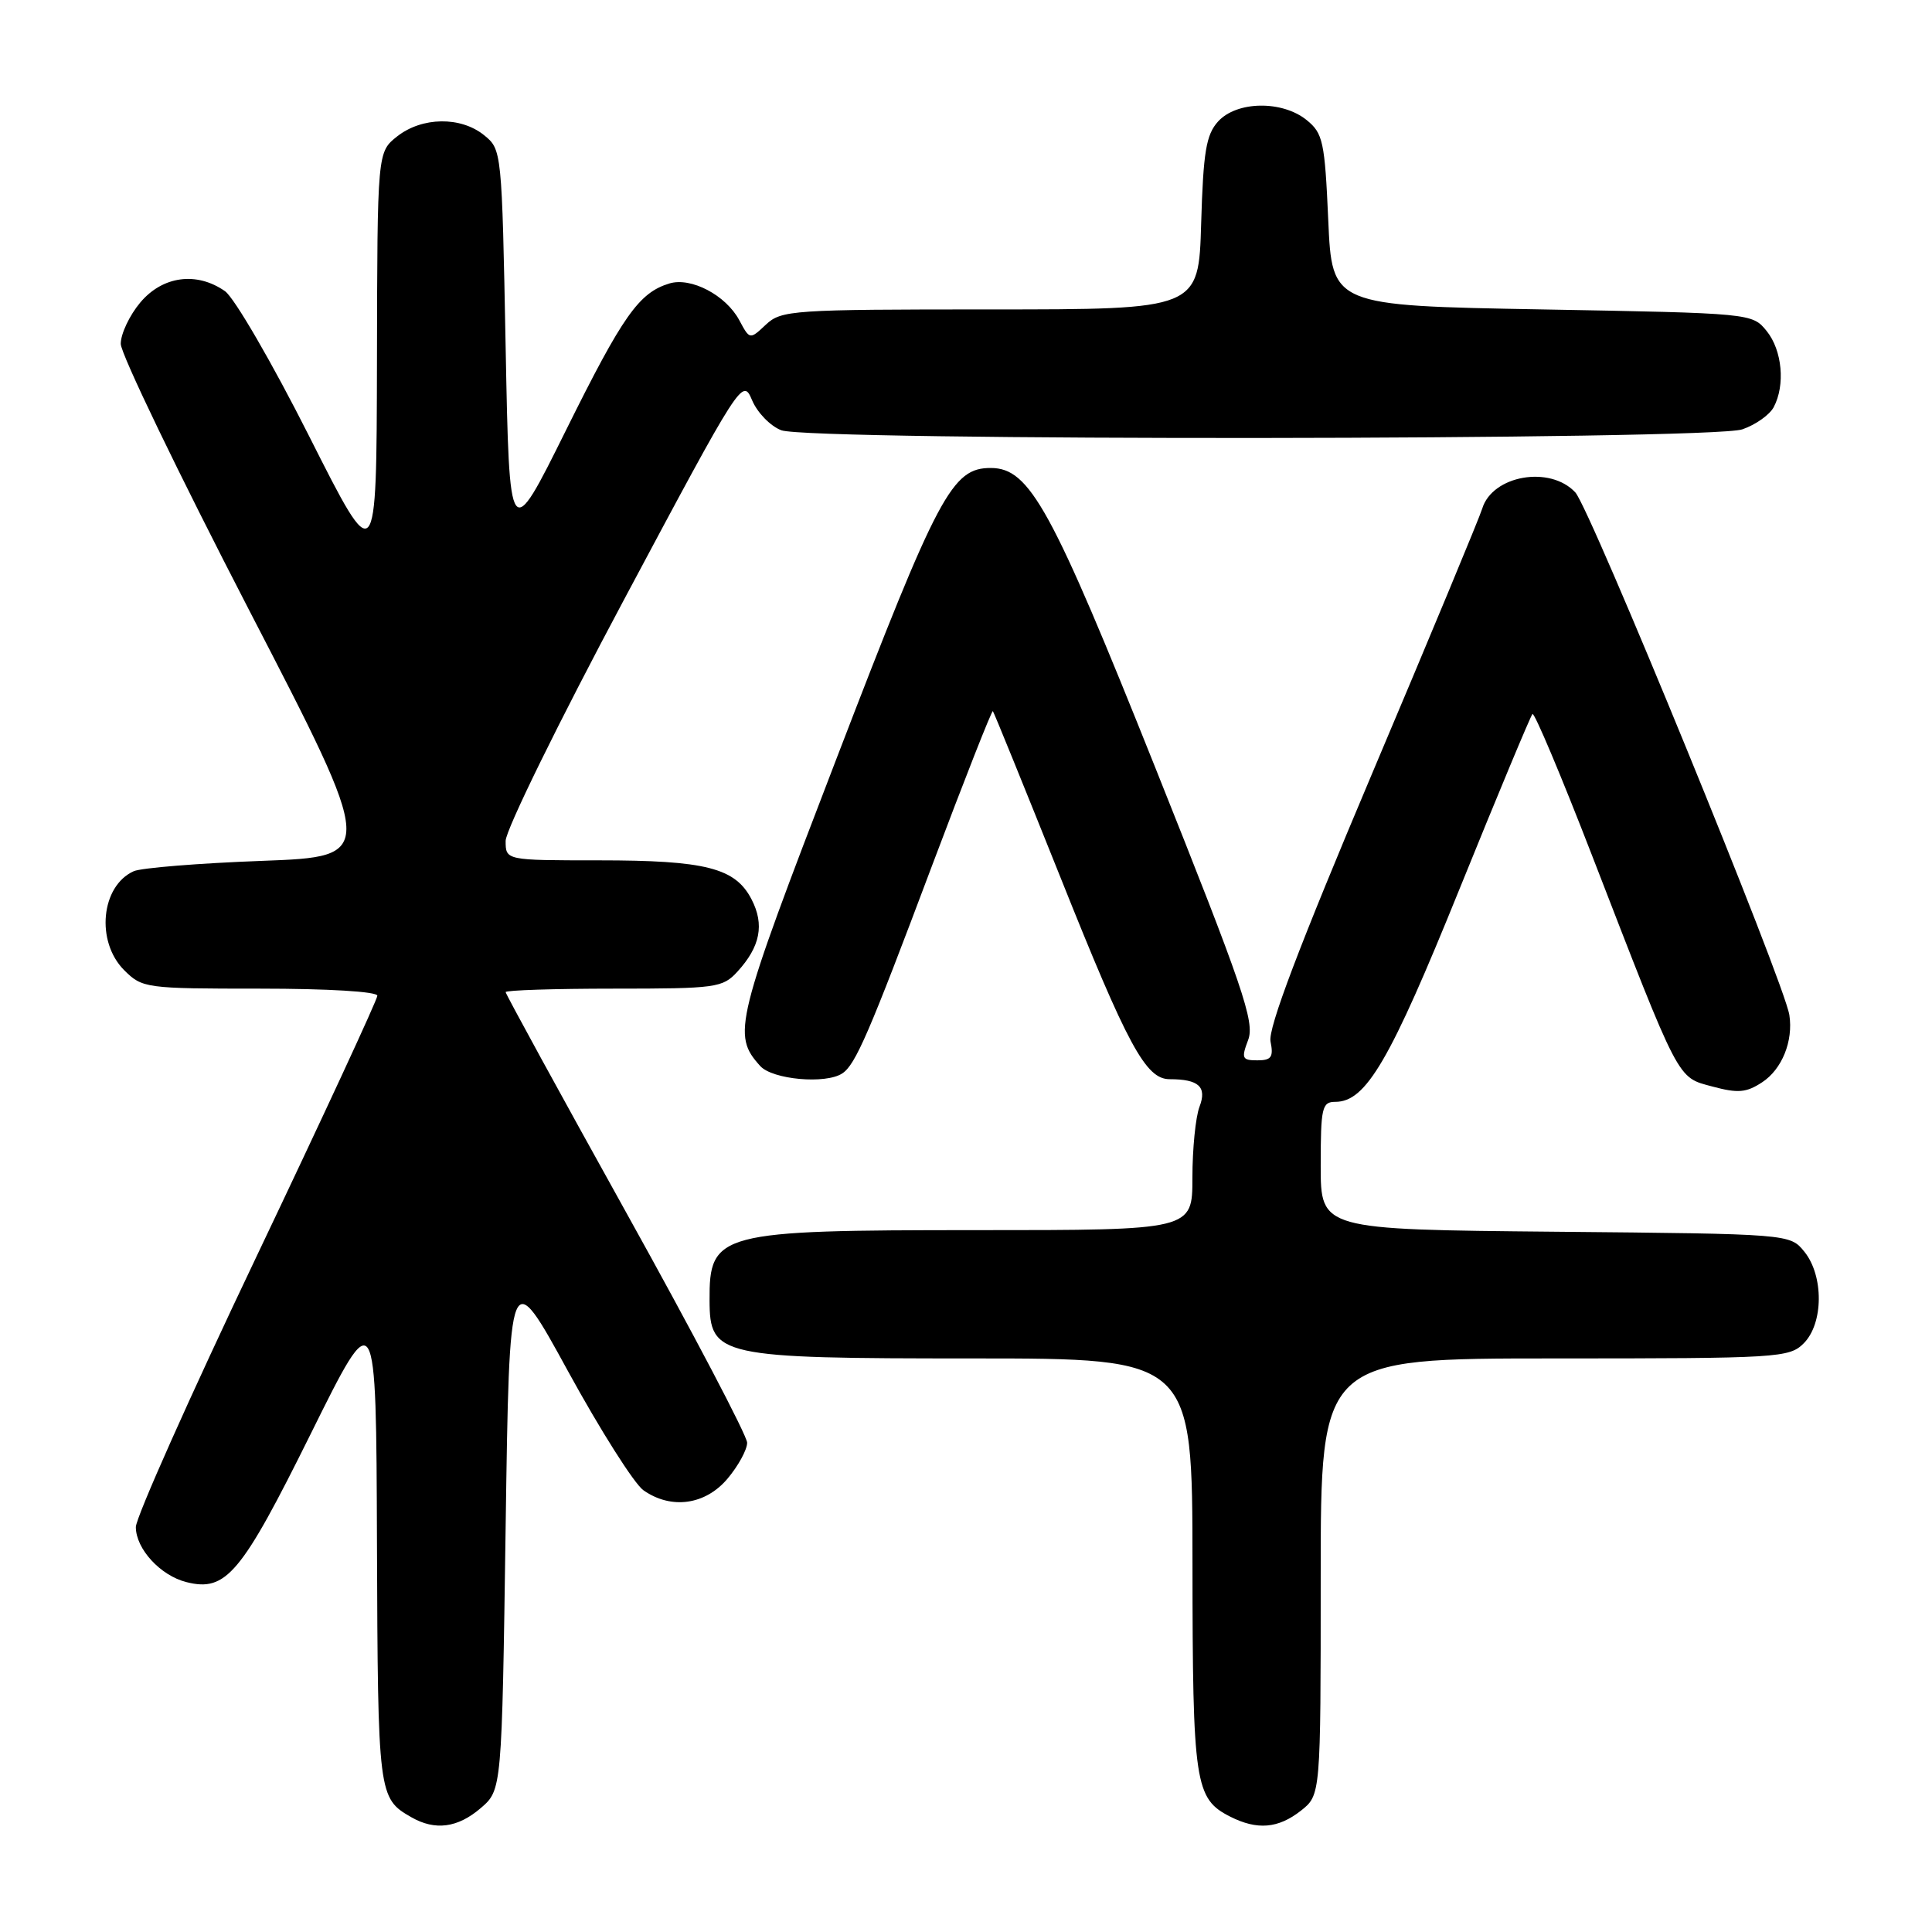 <?xml version="1.0" encoding="UTF-8" standalone="no"?>
<!DOCTYPE svg PUBLIC "-//W3C//DTD SVG 1.1//EN" "http://www.w3.org/Graphics/SVG/1.1/DTD/svg11.dtd" >
<svg xmlns="http://www.w3.org/2000/svg" xmlns:xlink="http://www.w3.org/1999/xlink" version="1.1" viewBox="0 0 256 256">
 <g >
 <path fill="currentColor"
d=" M 63.69 239.59 C 66.50 237.18 66.50 237.18 67.00 202.34 C 67.50 167.50 67.50 167.50 75.28 181.72 C 79.56 189.54 84.05 196.62 85.26 197.47 C 88.94 200.05 93.47 199.42 96.41 195.92 C 97.83 194.23 99.00 192.09 99.00 191.17 C 99.00 190.25 91.80 176.54 83.00 160.71 C 74.20 144.87 67.00 131.71 67.00 131.46 C 67.00 131.21 73.45 131.00 81.33 131.00 C 94.91 131.00 95.76 130.88 97.71 128.75 C 100.74 125.44 101.32 122.51 99.58 119.16 C 97.43 115.00 93.51 114.00 79.35 114.00 C 67.00 114.00 67.00 114.00 67.00 111.42 C 67.00 110.00 74.06 95.61 82.70 79.43 C 98.22 50.34 98.40 50.06 99.65 53.02 C 100.34 54.67 102.08 56.46 103.52 57.01 C 107.31 58.45 226.71 58.34 230.87 56.89 C 232.62 56.29 234.48 54.97 235.02 53.96 C 236.58 51.04 236.16 46.42 234.09 43.86 C 232.18 41.51 232.11 41.50 204.34 41.00 C 176.50 40.50 176.50 40.50 176.00 29.16 C 175.54 18.75 175.30 17.66 173.14 15.91 C 169.89 13.28 163.87 13.38 161.40 16.10 C 159.82 17.85 159.44 20.10 159.16 29.60 C 158.83 41.00 158.83 41.00 131.23 41.00 C 104.96 41.00 103.53 41.10 101.49 43.01 C 99.35 45.02 99.35 45.02 97.96 42.43 C 96.19 39.12 91.57 36.69 88.70 37.56 C 84.66 38.79 82.55 41.78 75.00 57.00 C 67.50 72.12 67.50 72.12 67.00 45.97 C 66.50 19.97 66.49 19.81 64.14 17.91 C 61.05 15.41 55.93 15.48 52.63 18.07 C 50.00 20.15 50.00 20.15 49.95 47.82 C 49.89 75.50 49.89 75.50 40.98 57.83 C 36.08 48.11 31.05 39.45 29.81 38.58 C 26.06 35.96 21.55 36.56 18.59 40.08 C 17.17 41.77 16.00 44.23 16.00 45.56 C 16.00 46.88 23.63 62.70 32.95 80.73 C 49.91 113.50 49.91 113.50 34.70 114.07 C 26.34 114.38 18.70 115.00 17.72 115.44 C 13.38 117.39 12.66 124.75 16.45 128.55 C 18.85 130.94 19.28 131.00 34.45 131.00 C 43.47 131.00 50.00 131.39 50.00 131.94 C 50.00 132.45 42.80 147.99 34.00 166.47 C 25.20 184.94 18.00 201.09 18.00 202.34 C 18.00 205.23 21.26 208.78 24.71 209.64 C 29.96 210.96 31.97 208.56 41.17 190.00 C 49.84 172.50 49.84 172.50 49.95 204.50 C 50.07 237.88 50.12 238.28 54.50 240.79 C 57.65 242.60 60.65 242.20 63.69 239.59 Z  M 172.37 239.93 C 175.00 237.85 175.00 237.85 175.00 208.93 C 175.00 180.00 175.00 180.00 206.00 180.00 C 235.67 180.00 237.09 179.91 239.00 178.00 C 241.63 175.37 241.67 169.05 239.09 165.86 C 237.18 163.50 237.18 163.50 206.09 163.21 C 175.00 162.92 175.00 162.92 175.00 154.46 C 175.00 146.76 175.17 146.00 176.94 146.00 C 181.01 146.00 184.18 140.56 193.40 117.78 C 198.46 105.29 202.81 94.86 203.06 94.61 C 203.31 94.36 206.86 102.78 210.94 113.32 C 222.69 143.67 222.18 142.70 226.90 143.97 C 230.28 144.88 231.39 144.79 233.49 143.41 C 236.12 141.69 237.63 137.96 237.10 134.50 C 236.44 130.20 210.71 67.37 208.74 65.25 C 205.39 61.64 197.74 62.98 196.40 67.40 C 196.05 68.56 189.49 84.35 181.81 102.50 C 172.10 125.47 168.01 136.26 168.35 138.00 C 168.77 140.07 168.46 140.50 166.61 140.50 C 164.58 140.50 164.46 140.24 165.39 137.79 C 166.28 135.42 164.74 130.90 153.12 101.81 C 139.32 67.27 136.45 62.04 131.31 62.01 C 126.15 61.99 124.35 65.37 110.89 100.39 C 97.37 135.54 96.98 137.09 100.73 141.25 C 102.35 143.05 109.41 143.69 111.61 142.23 C 113.36 141.08 115.15 136.93 123.49 114.73 C 127.79 103.31 131.42 94.09 131.56 94.23 C 131.70 94.38 135.72 104.28 140.51 116.24 C 149.46 138.65 151.82 143.00 154.99 143.00 C 158.85 143.00 159.95 144.01 158.94 146.65 C 158.42 148.01 158.00 152.25 158.00 156.07 C 158.00 163.00 158.00 163.00 129.45 163.00 C 95.16 163.00 93.97 163.31 94.02 172.33 C 94.05 179.74 95.22 180.00 128.93 180.00 C 158.00 180.00 158.00 180.00 158.01 207.25 C 158.03 236.39 158.32 238.34 163.02 240.72 C 166.59 242.52 169.36 242.29 172.37 239.93 Z "/>
</g>
</svg>